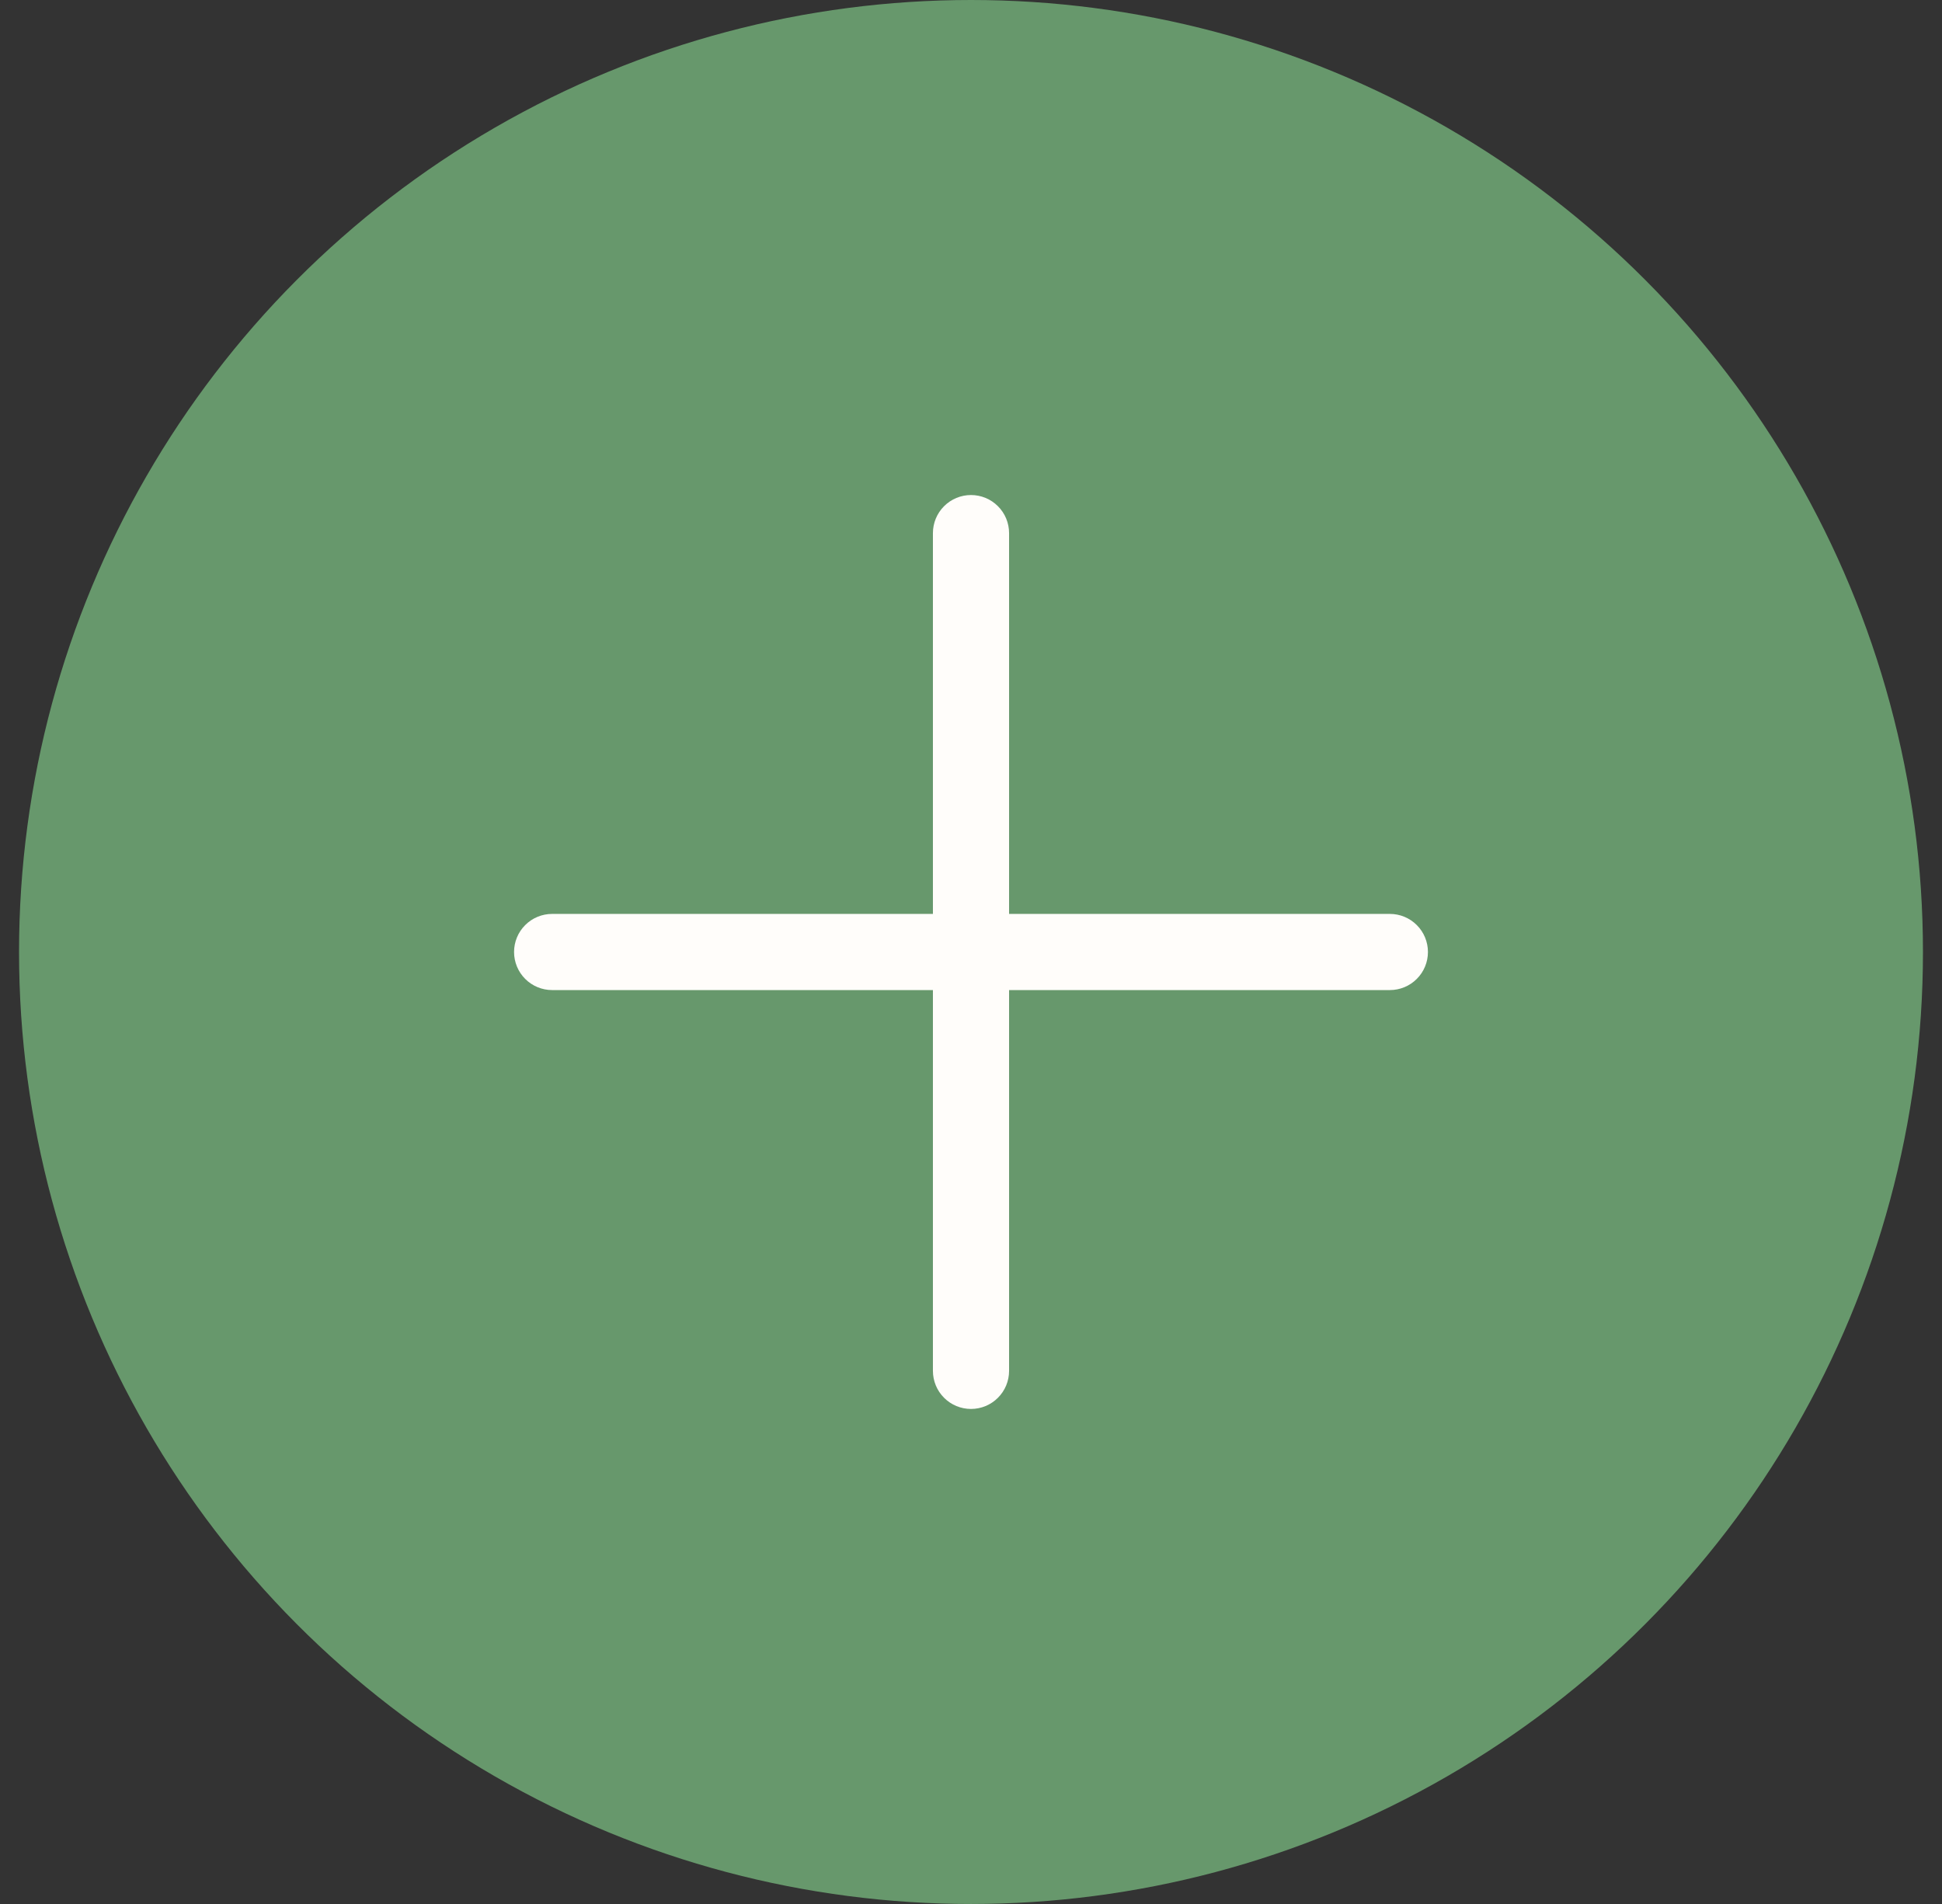 <svg width="51" height="50" viewBox="0 0 51 50" fill="none" xmlns="http://www.w3.org/2000/svg">
<rect x="0" y="0" width="51" height="50" fill="#333333" stroke="none"/>
<circle cx="25.5" cy="25" r="25" fill="#67986C"/>
<path d="M36.5 24H26.5V14C26.5 13.735 26.395 13.48 26.207 13.293C26.02 13.105 25.765 13 25.5 13C25.235 13 24.98 13.105 24.793 13.293C24.605 13.48 24.5 13.735 24.5 14V24H14.5C14.235 24 13.98 24.105 13.793 24.293C13.605 24.48 13.5 24.735 13.5 25C13.5 25.265 13.605 25.52 13.793 25.707C13.98 25.895 14.235 26 14.5 26H24.5V36C24.5 36.265 24.605 36.52 24.793 36.707C24.98 36.895 25.235 37 25.5 37C25.765 37 26.02 36.895 26.207 36.707C26.395 36.52 26.5 36.265 26.5 36V26H36.5C36.765 26 37.02 25.895 37.207 25.707C37.395 25.52 37.5 25.265 37.5 25C37.5 24.735 37.395 24.48 37.207 24.293C37.02 24.105 36.765 24 36.5 24Z" fill="#FFFDFA"/>
</svg>
